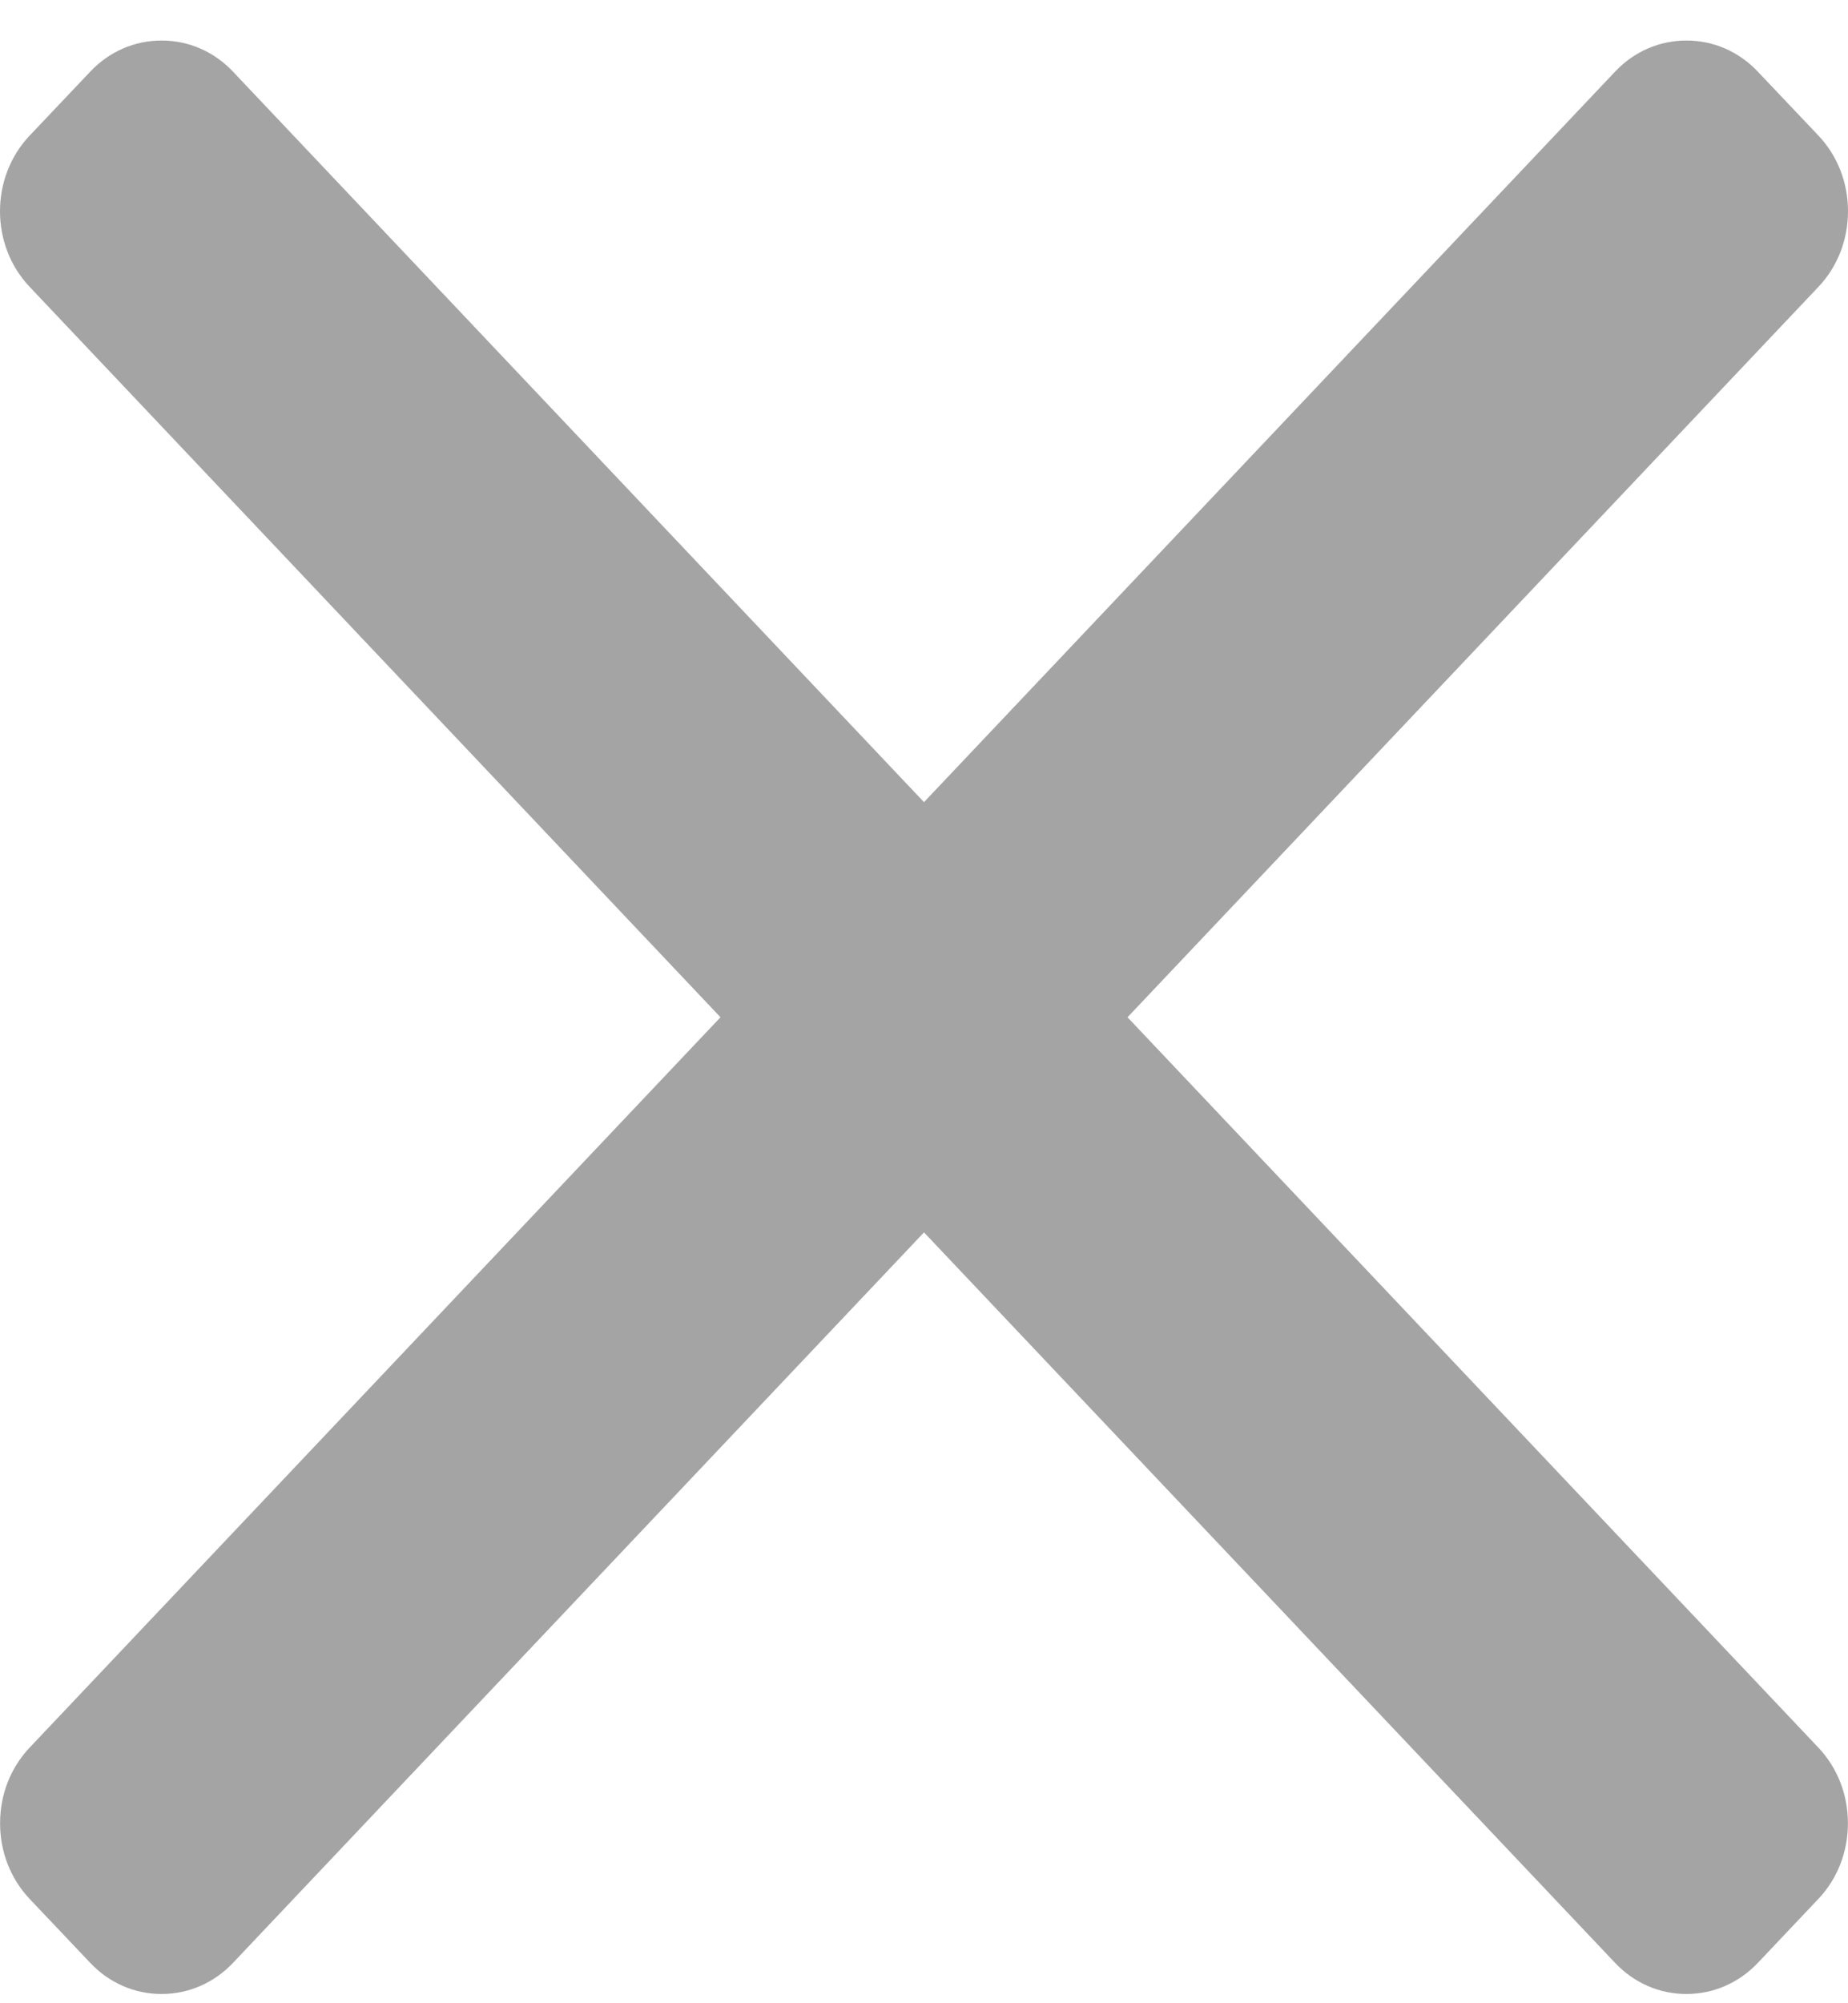 <svg width="24" height="26" viewBox="0 0 24 26" fill="none" xmlns="http://www.w3.org/2000/svg">
<path d="M14.643 13.203L23.617 3.722C23.863 3.462 24 3.113 24 2.742C24 2.371 23.864 2.022 23.617 1.761L22.83 0.931C22.583 0.669 22.253 0.526 21.902 0.526C21.55 0.526 21.221 0.669 20.974 0.931L12 10.411L3.027 0.931C2.78 0.669 2.45 0.526 2.099 0.526C1.747 0.526 1.418 0.669 1.171 0.931L0.384 1.761C-0.128 2.302 -0.128 3.182 0.384 3.722L9.357 13.203L0.384 22.683C0.137 22.944 0.001 23.293 0.001 23.664C0.001 24.035 0.137 24.383 0.384 24.645L1.171 25.475C1.417 25.736 1.747 25.88 2.098 25.88C2.45 25.88 2.78 25.736 3.027 25.475L12 15.995L20.974 25.475C21.221 25.736 21.55 25.88 21.901 25.88H21.902C22.253 25.88 22.583 25.736 22.83 25.475L23.616 24.645C23.863 24.384 23.999 24.035 23.999 23.664C23.999 23.293 23.863 22.944 23.616 22.683L14.643 13.203Z" fill="#676767" fill-opacity="0.6"/>
</svg>

